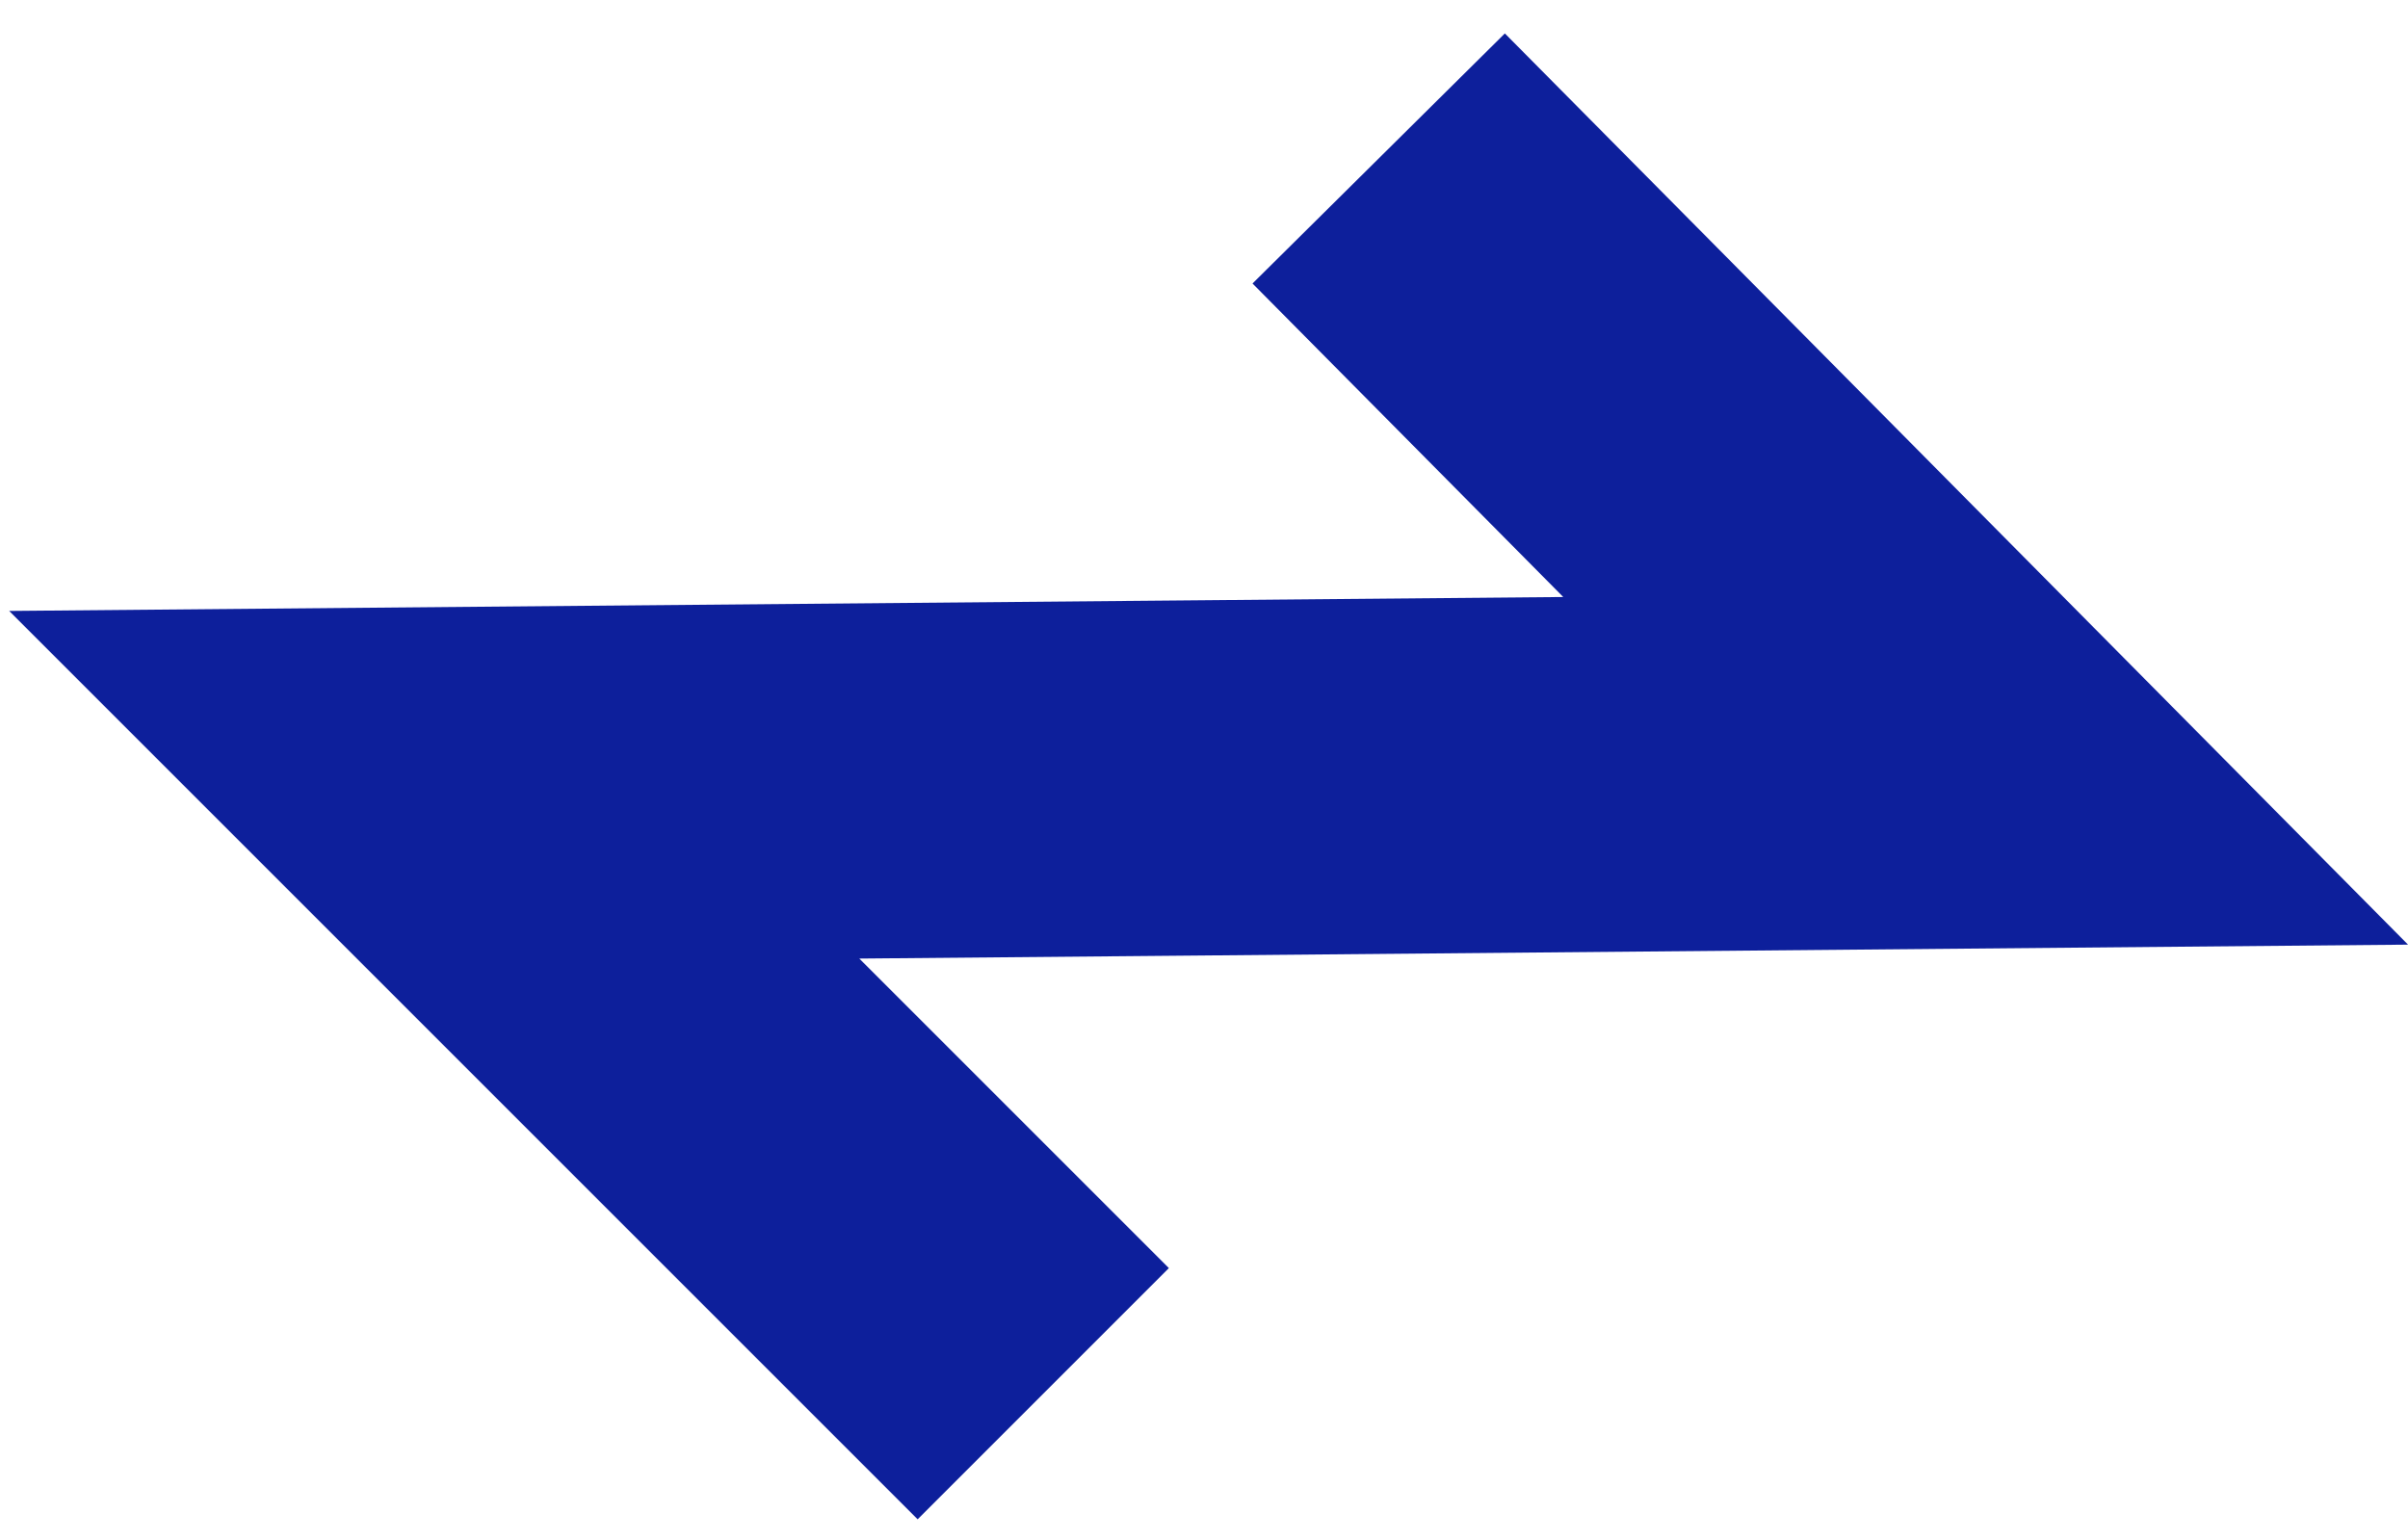 <svg width="61" height="39" viewBox="0 0 61 39" fill="none" xmlns="http://www.w3.org/2000/svg">
<path d="M23.246 32.128L11 19.882L30.651 19.706L50.301 19.529L38.093 7.211" stroke="#0D1F9B" stroke-width="9" stroke-linecap="square"/>
</svg>
